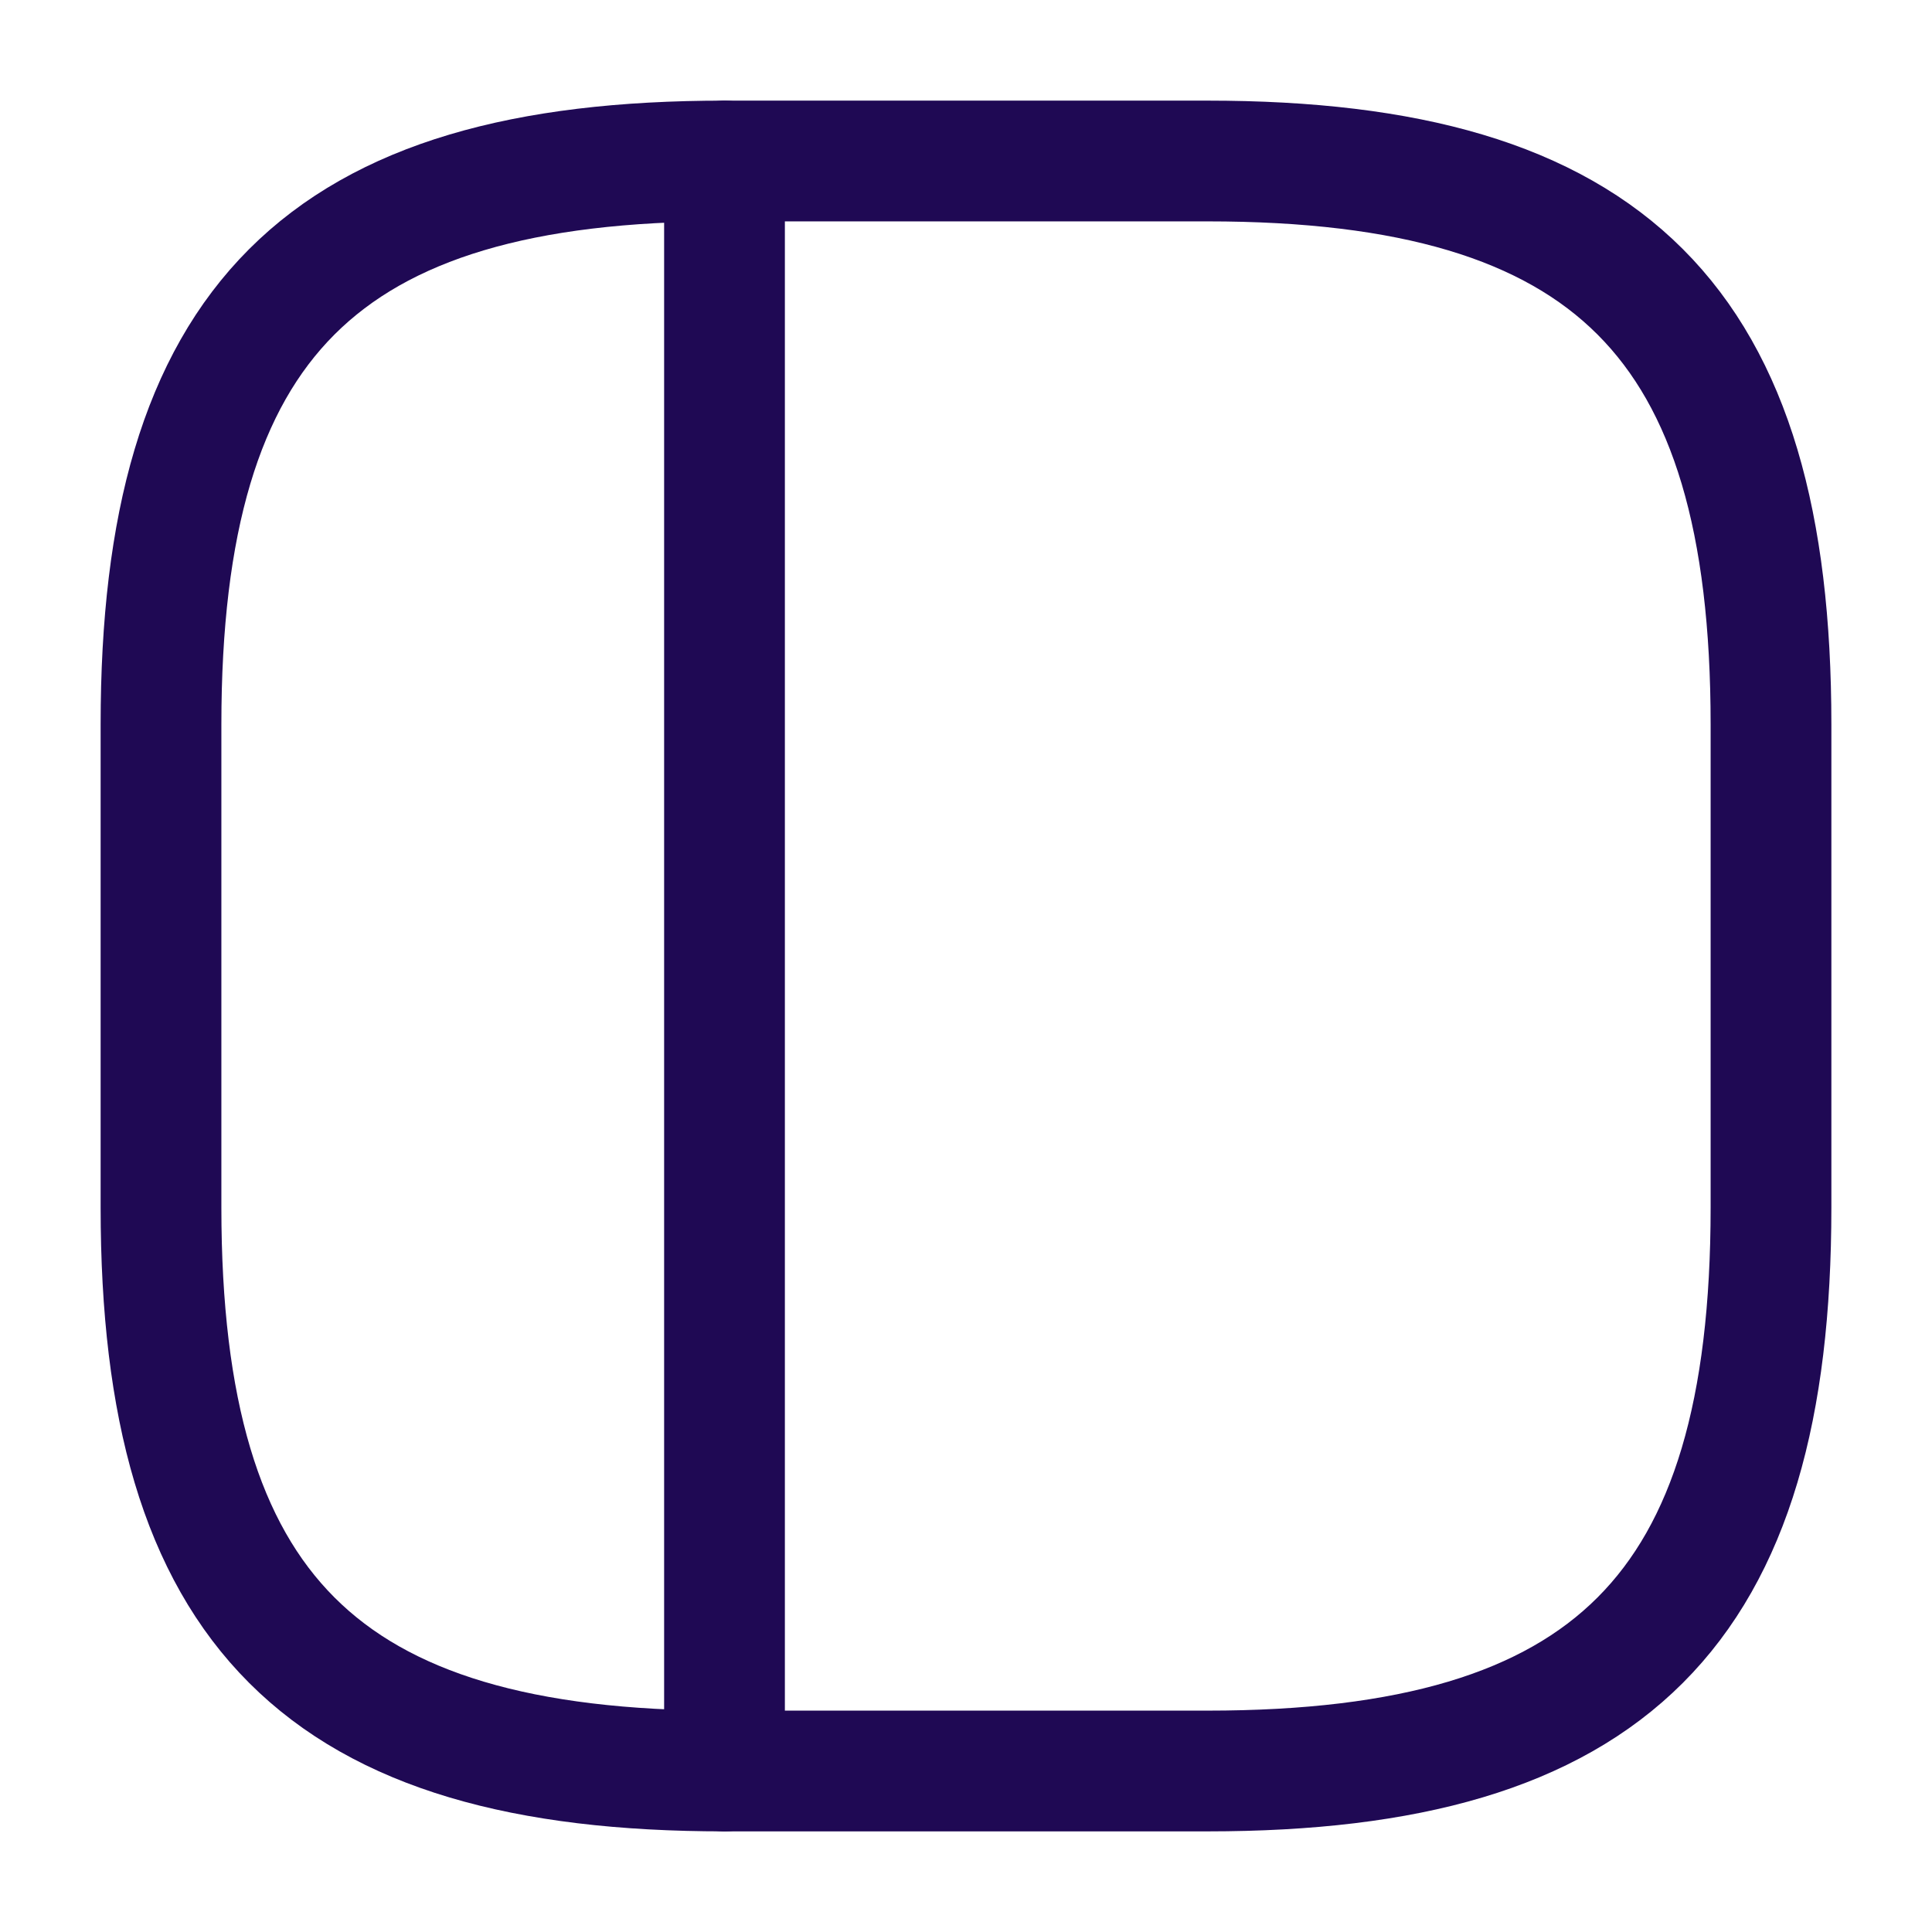 <svg width="24" height="24" viewBox="0 0 24 24" fill="none" xmlns="http://www.w3.org/2000/svg">
<g id="vuesax/linear/grid-4">
<g id="grid-4">
<path id="Vector" d="M9 22H15C20 22 22 20 22 15V9C22 4 20 2 15 2H9C4 2 2 4 2 9V15C2 20 4 22 9 22Z" stroke="#1F0954" stroke-width="1.5" stroke-linecap="round" stroke-linejoin="round"/>
<path id="Vector_2" d="M9 2V22" stroke="#1F0954" stroke-width="1.5" stroke-linecap="round" stroke-linejoin="round"/>
</g>
</g>
</svg>
